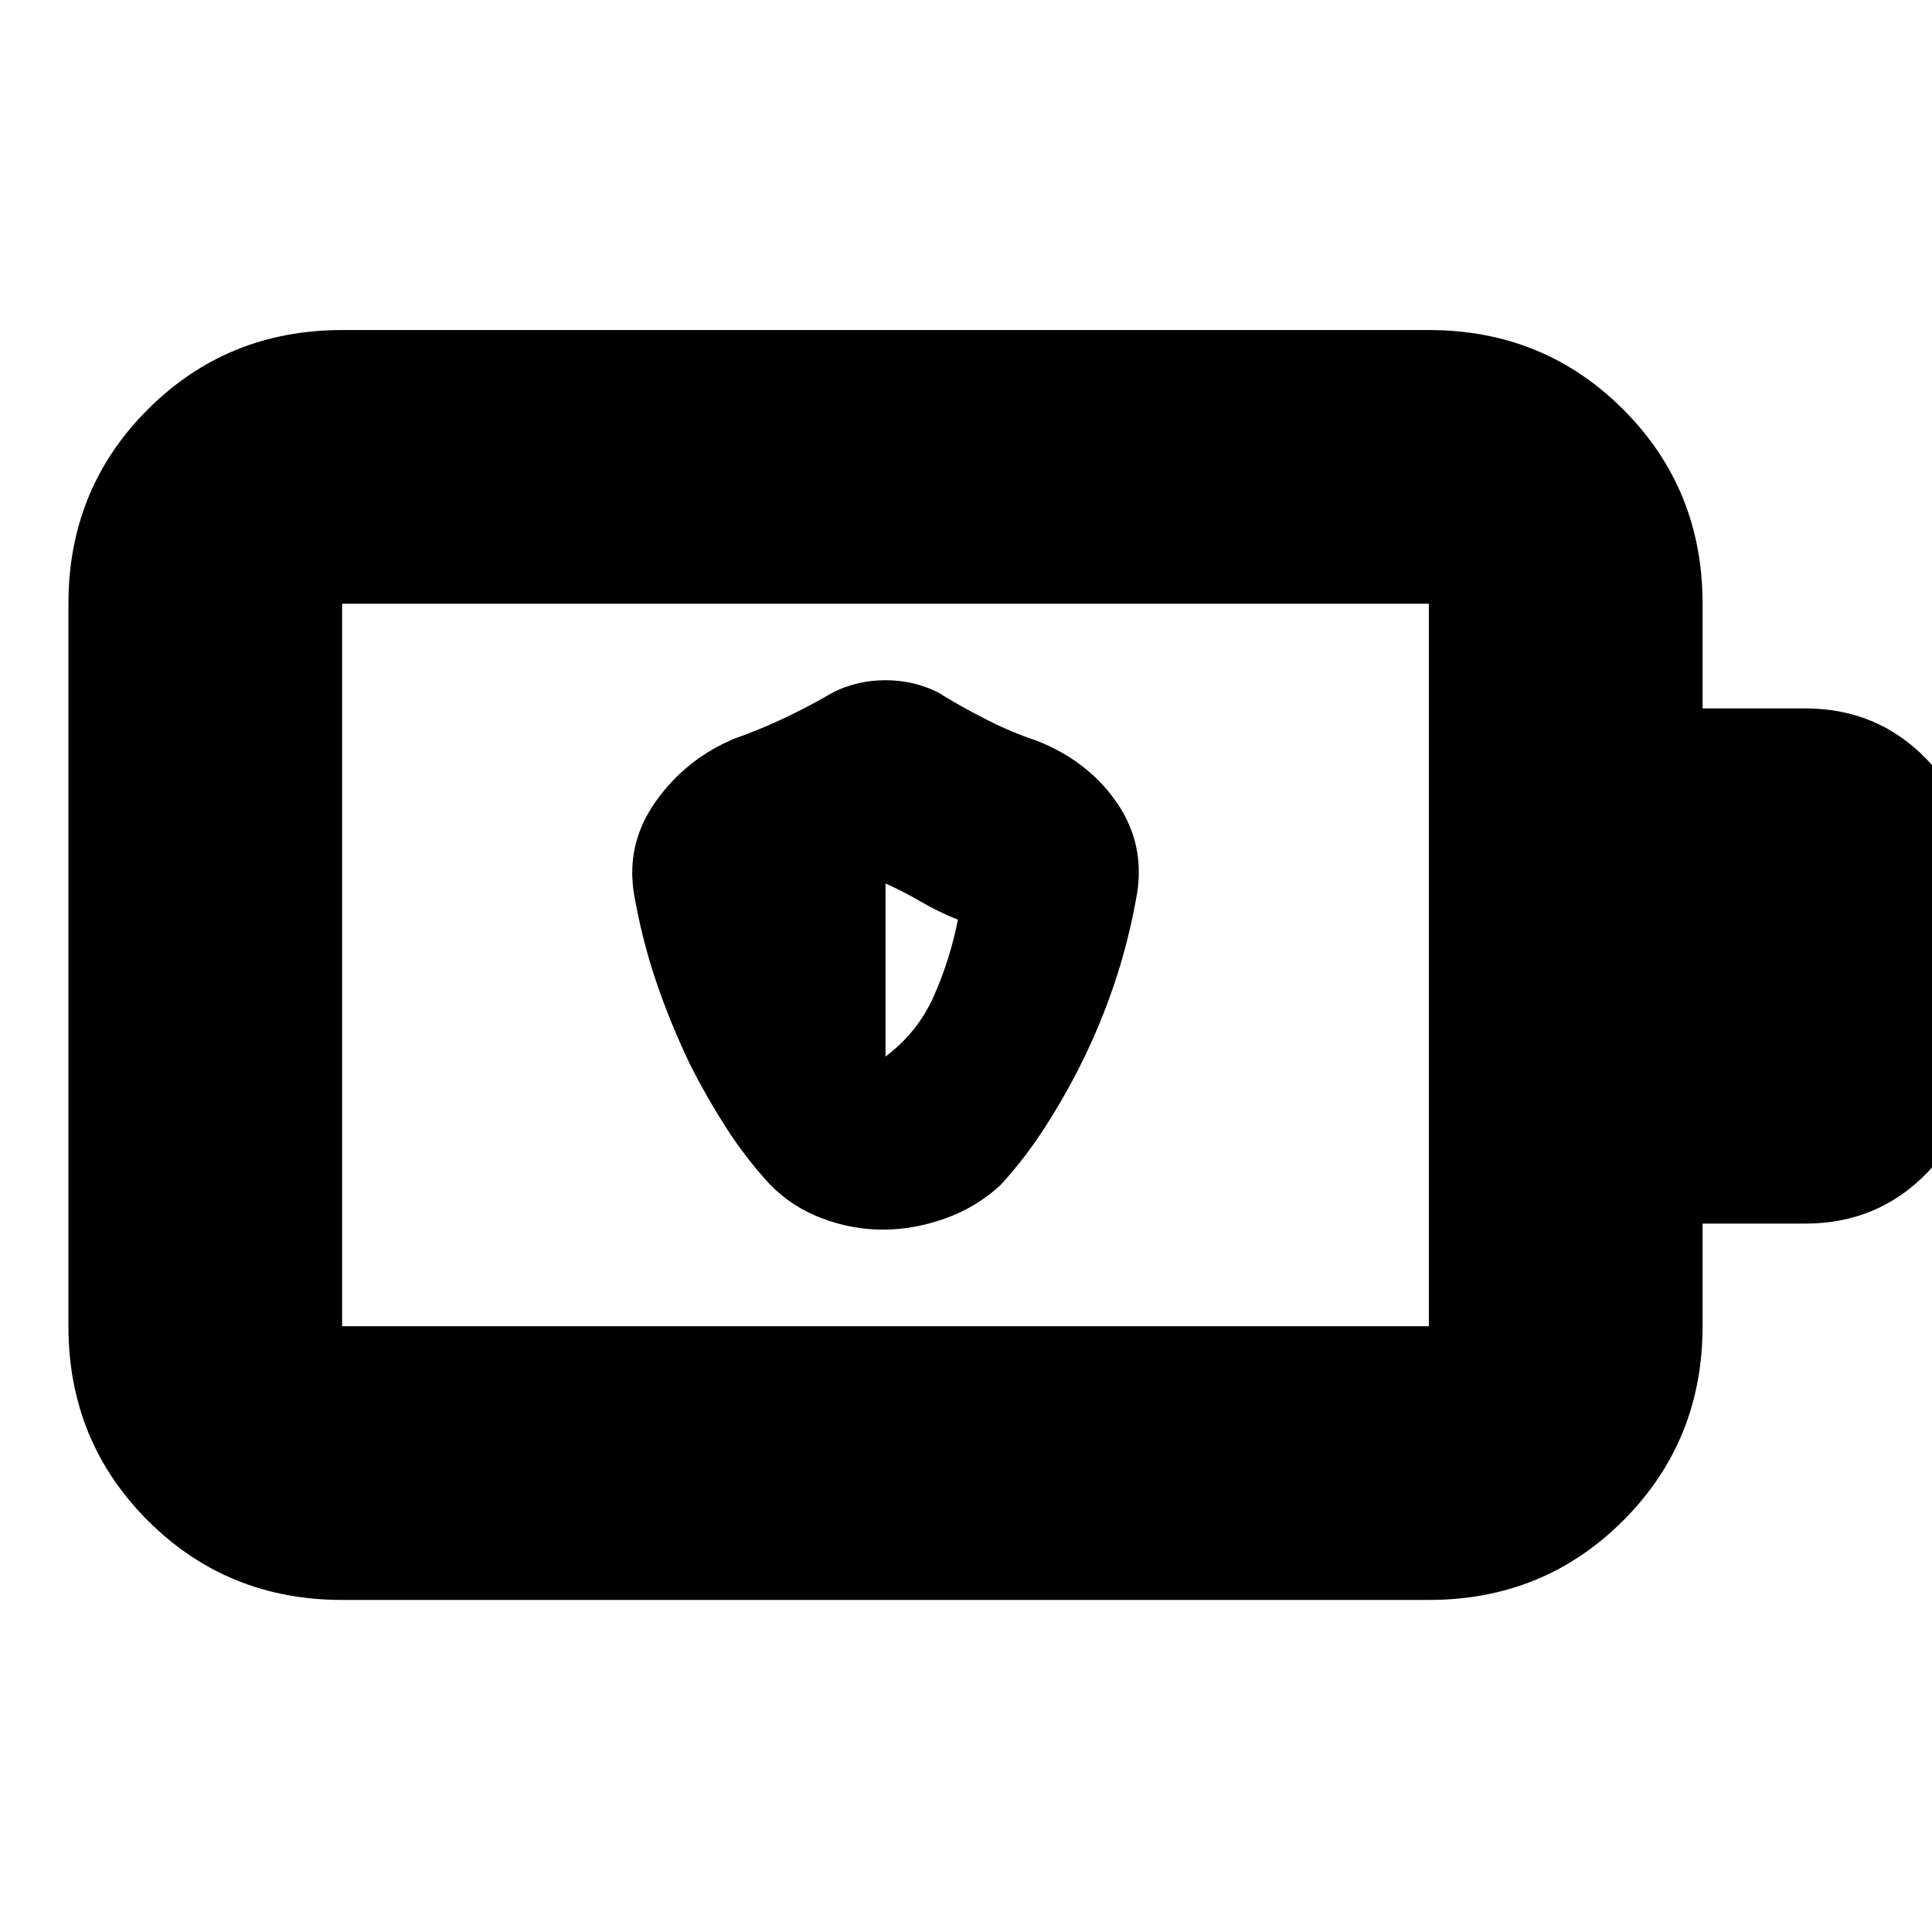 <svg xmlns="http://www.w3.org/2000/svg" height="24" viewBox="0 -960 960 960" width="24"><path d="M438.75-349q15.25 0 30.75-5.5T497-371q12-13 22-28.5t18-31.5q10-20 17-41.02 7-21.02 11-43.98 4-25-10.31-45.54Q540.38-582.07 515-592q-11.84-3.86-24.59-10.32Q477.67-608.77 466-616q-12-6-26-6t-26 6q-12 7-24.03 12.71Q377.94-597.57 365-593q-24 10-39 31t-11 46q4 23 11.09 43.87 7.09 20.87 17.04 41.57Q351-415 360.78-399.71 370.57-384.43 383-371q11 11 25.75 16.5t30 5.5Zm1.25-86v-86q9 4 17.5 9t18.5 9q-4 20-12 38t-24 30ZM170-301h540v-359H170v359Zm0 136q-57.12 0-96.56-39.44Q34-243.88 34-301v-359q0-57.13 39.44-96.56Q112.88-796 170-796h540q57.13 0 96.56 39.44Q846-717.13 846-660v52h51q36.08 0 60.54 25.46T982-523v86q0 34.53-24.46 59.77Q933.08-352 897-352h-51v51q0 57.12-39.44 96.56Q767.13-165 710-165H170Zm0-136v-359 359Z"/></svg>